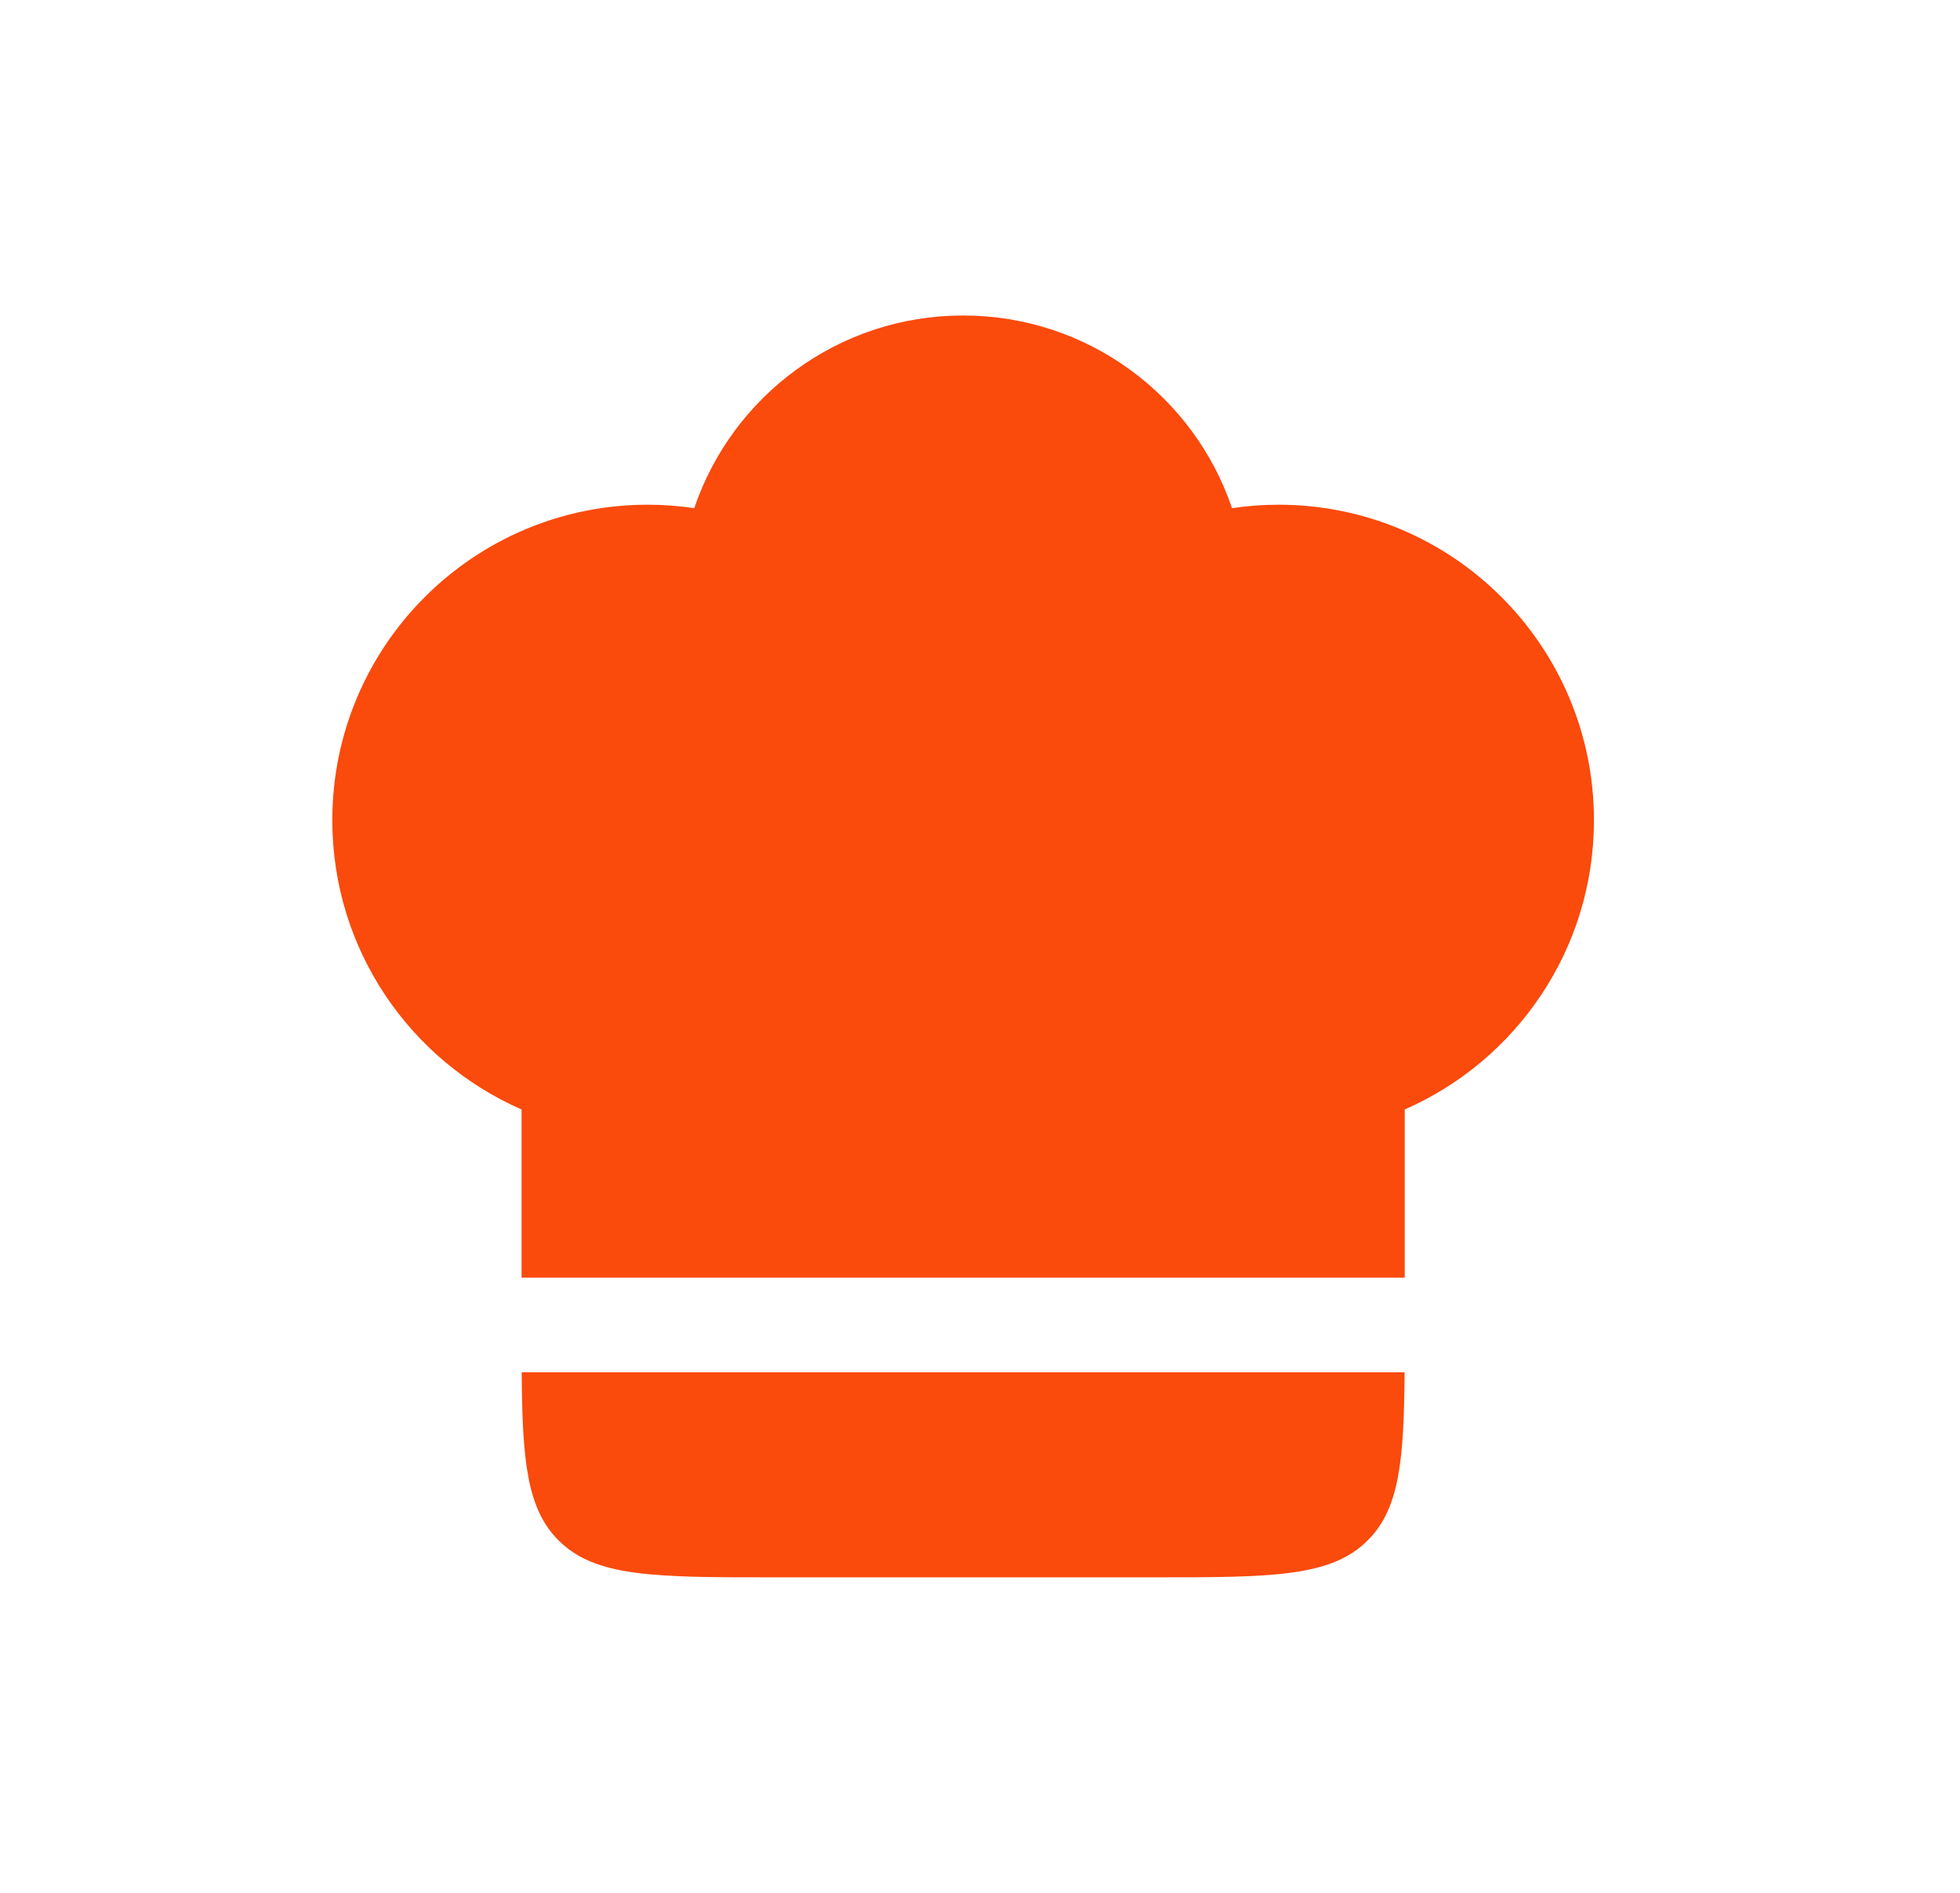 <svg width="29" height="28" viewBox="0 0 29 28" fill="none" xmlns="http://www.w3.org/2000/svg">
<g clip-path="url(#clip0_6633_1645)">
<path d="M9.584 7.466C7.006 7.466 4.917 9.556 4.917 12.133C4.917 14.047 6.069 15.691 7.717 16.412V18.9H20.784L20.784 16.412C22.432 15.691 23.584 14.047 23.584 12.133C23.584 9.556 21.494 7.466 18.917 7.466C18.683 7.466 18.453 7.484 18.229 7.517C17.667 5.859 16.098 4.667 14.25 4.667C12.403 4.667 10.834 5.859 10.272 7.517C10.047 7.484 9.817 7.466 9.584 7.466Z" fill="#FA4A0C"/>
<path d="M20.782 20.3H7.719C7.728 21.604 7.795 22.318 8.264 22.786C8.81 23.333 9.69 23.333 11.45 23.333H17.05C18.81 23.333 19.69 23.333 20.237 22.786C20.706 22.318 20.773 21.604 20.782 20.3Z" fill="#FA4A0C"/>
</g>
<defs>
<clipPath id="clip0_6633_1645">
<rect width="28" height="28" fill="white" transform="translate(0.5)"/>
</clipPath>
</defs>
</svg>
